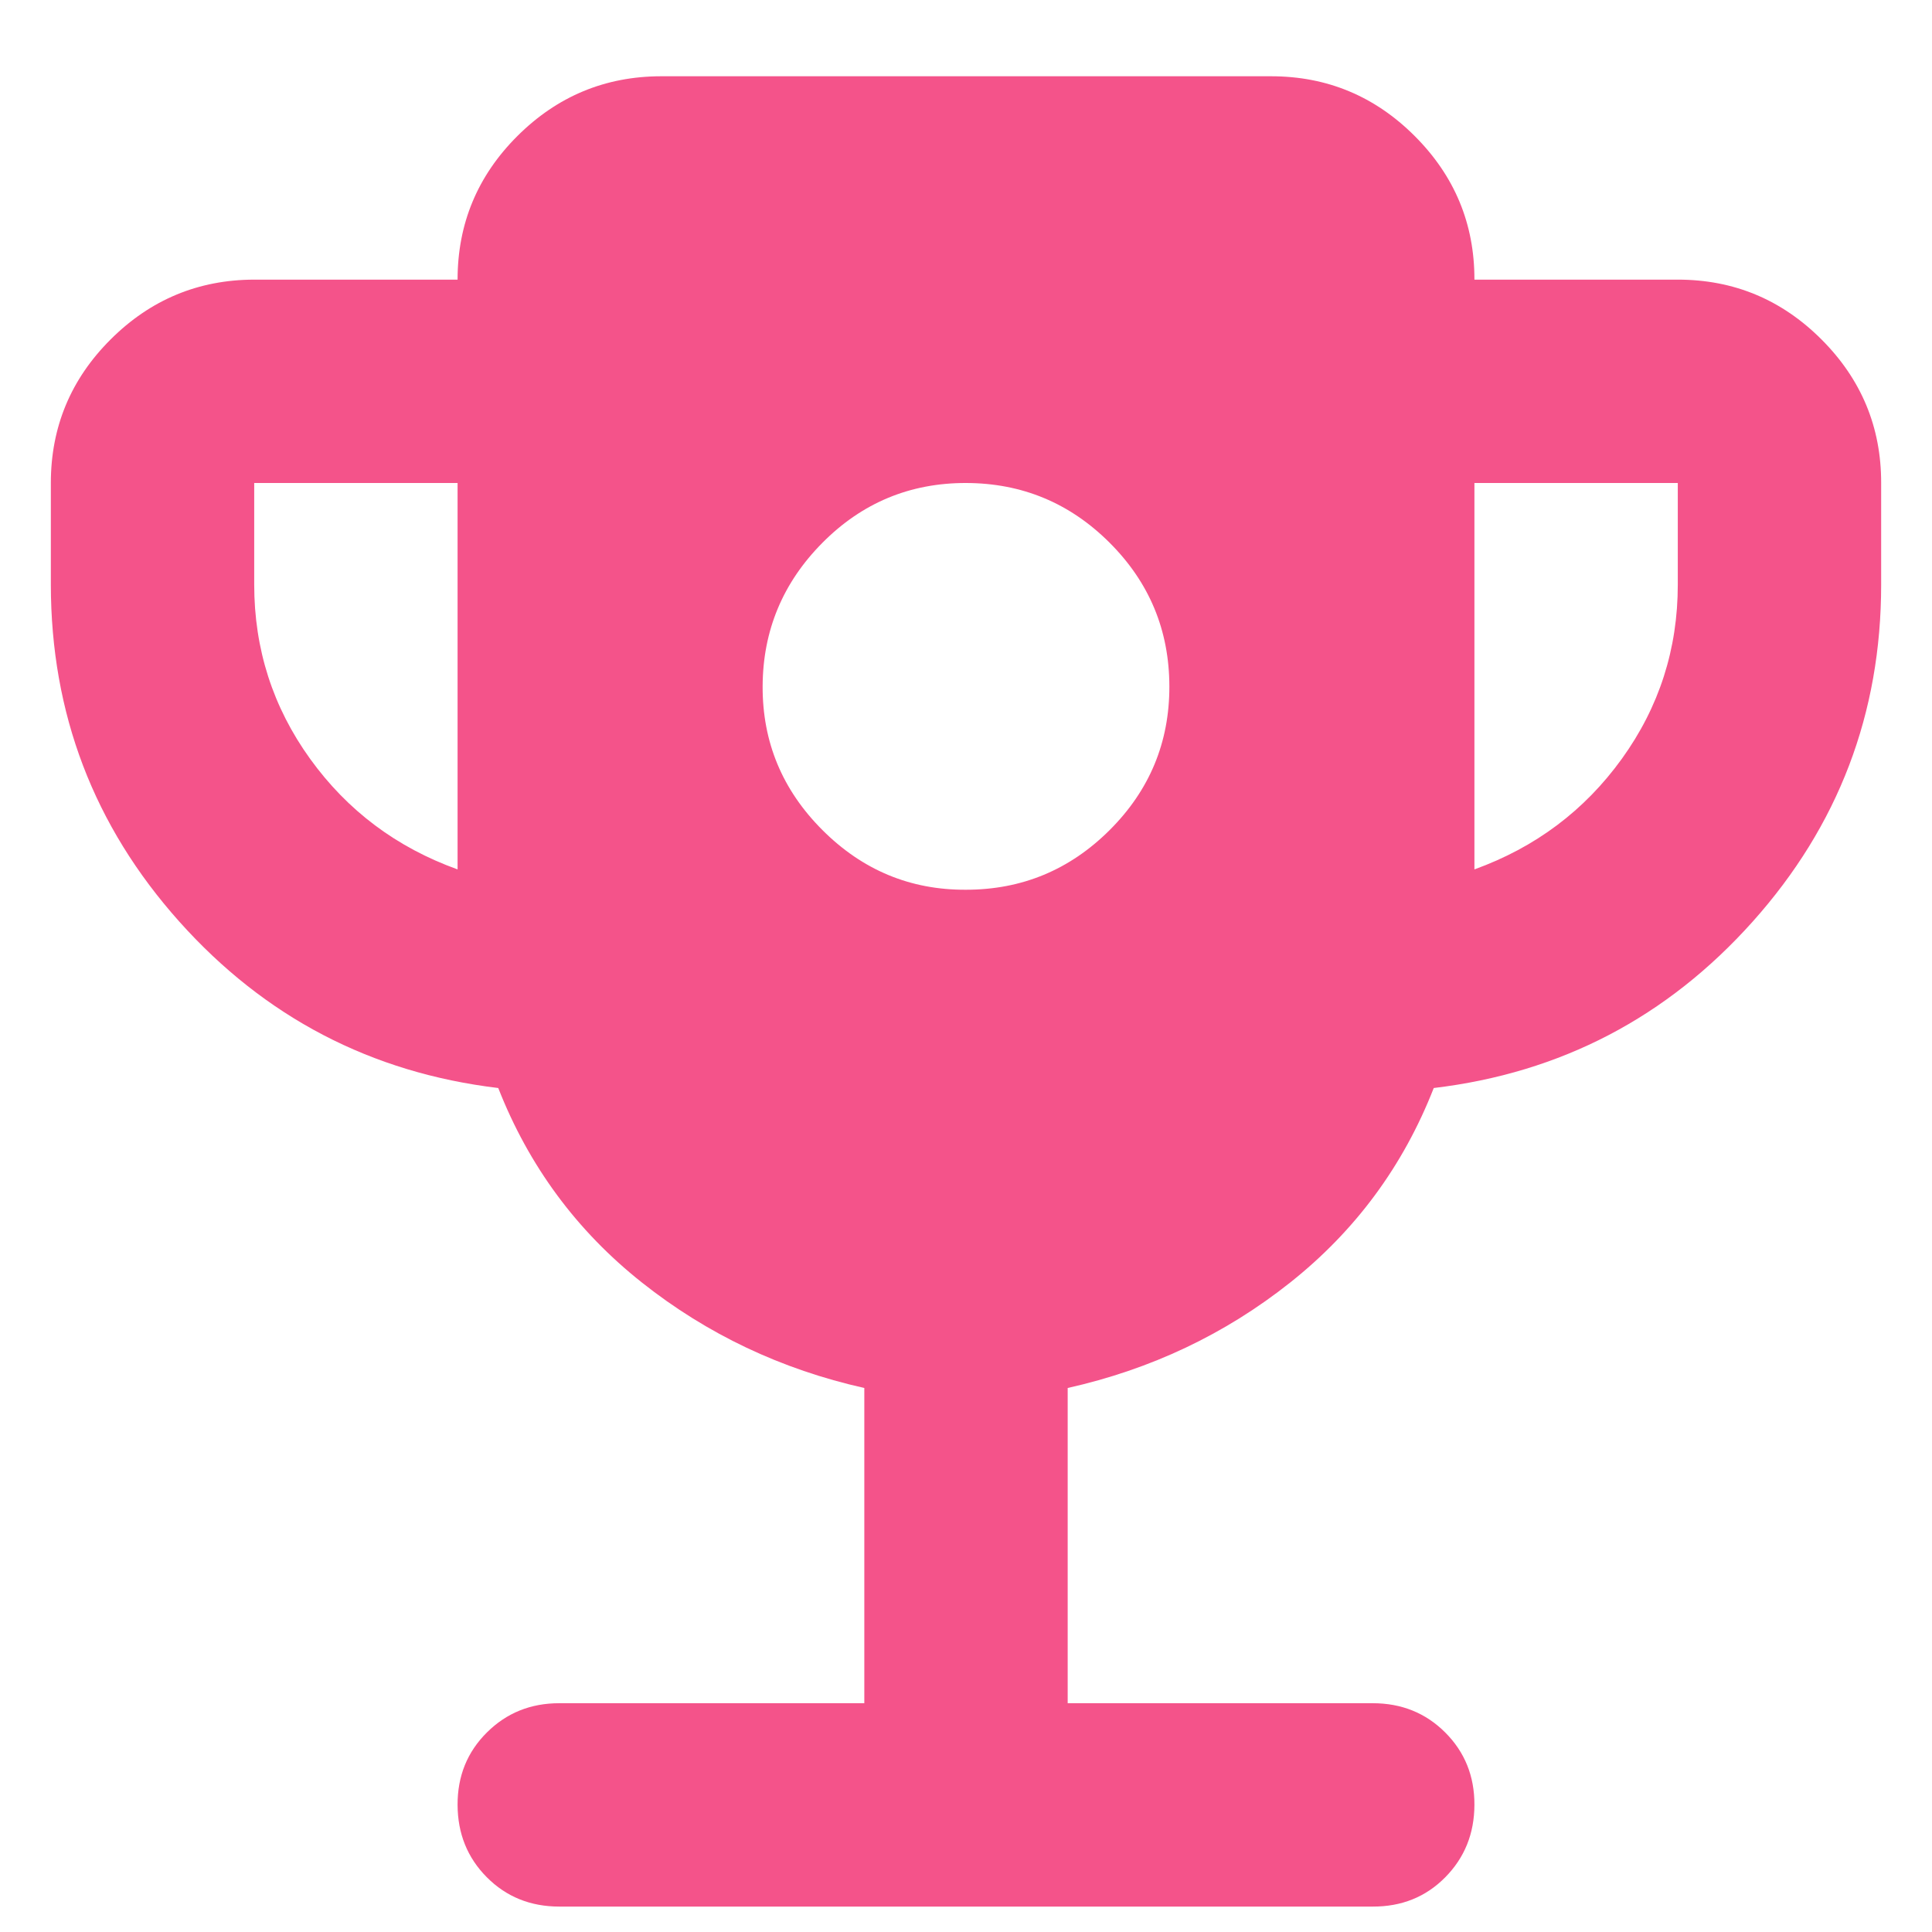 <svg width="19" height="19" viewBox="0 0 19 19" fill="none" xmlns="http://www.w3.org/2000/svg">
<path d="M9.5 8.75C10.05 8.75 10.521 8.554 10.913 8.163C11.305 7.772 11.501 7.301 11.5 6.75C11.499 6.199 11.304 5.729 10.913 5.338C10.522 4.947 10.051 4.751 9.5 4.75C8.949 4.749 8.478 4.945 8.088 5.338C7.698 5.731 7.502 6.202 7.5 6.75C7.498 7.298 7.694 7.769 8.088 8.163C8.482 8.557 8.953 8.753 9.5 8.75ZM4.5 8.55V4.75H2.5V5.75C2.5 6.383 2.683 6.954 3.05 7.463C3.417 7.972 3.9 8.334 4.5 8.55ZM14.5 8.55C15.1 8.333 15.583 7.971 15.95 7.462C16.317 6.953 16.5 6.383 16.5 5.75V4.75H14.5V8.55ZM8.5 16.75V13.65C7.683 13.467 6.954 13.121 6.313 12.613C5.672 12.105 5.201 11.467 4.9 10.7C3.65 10.55 2.604 10.004 1.763 9.063C0.922 8.122 0.501 7.017 0.5 5.75V4.75C0.5 4.2 0.696 3.729 1.088 3.338C1.48 2.947 1.951 2.751 2.5 2.75H4.5C4.5 2.2 4.696 1.729 5.088 1.338C5.48 0.947 5.951 0.751 6.5 0.75H12.5C13.05 0.75 13.521 0.946 13.913 1.338C14.305 1.73 14.501 2.201 14.5 2.75H16.5C17.05 2.75 17.521 2.946 17.913 3.338C18.305 3.73 18.501 4.201 18.5 4.75V5.75C18.5 7.017 18.079 8.121 17.237 9.063C16.395 10.005 15.349 10.551 14.1 10.7C13.8 11.467 13.329 12.104 12.688 12.613C12.047 13.122 11.317 13.467 10.5 13.65V16.75H13.5C13.783 16.75 14.021 16.846 14.213 17.038C14.405 17.23 14.501 17.467 14.5 17.75C14.499 18.033 14.403 18.27 14.212 18.463C14.021 18.656 13.783 18.751 13.5 18.75H5.5C5.217 18.75 4.979 18.654 4.788 18.462C4.597 18.27 4.501 18.033 4.5 17.75C4.499 17.467 4.595 17.23 4.788 17.038C4.981 16.846 5.218 16.75 5.5 16.75H8.5Z" fill="#F4538A"/>
</svg>
